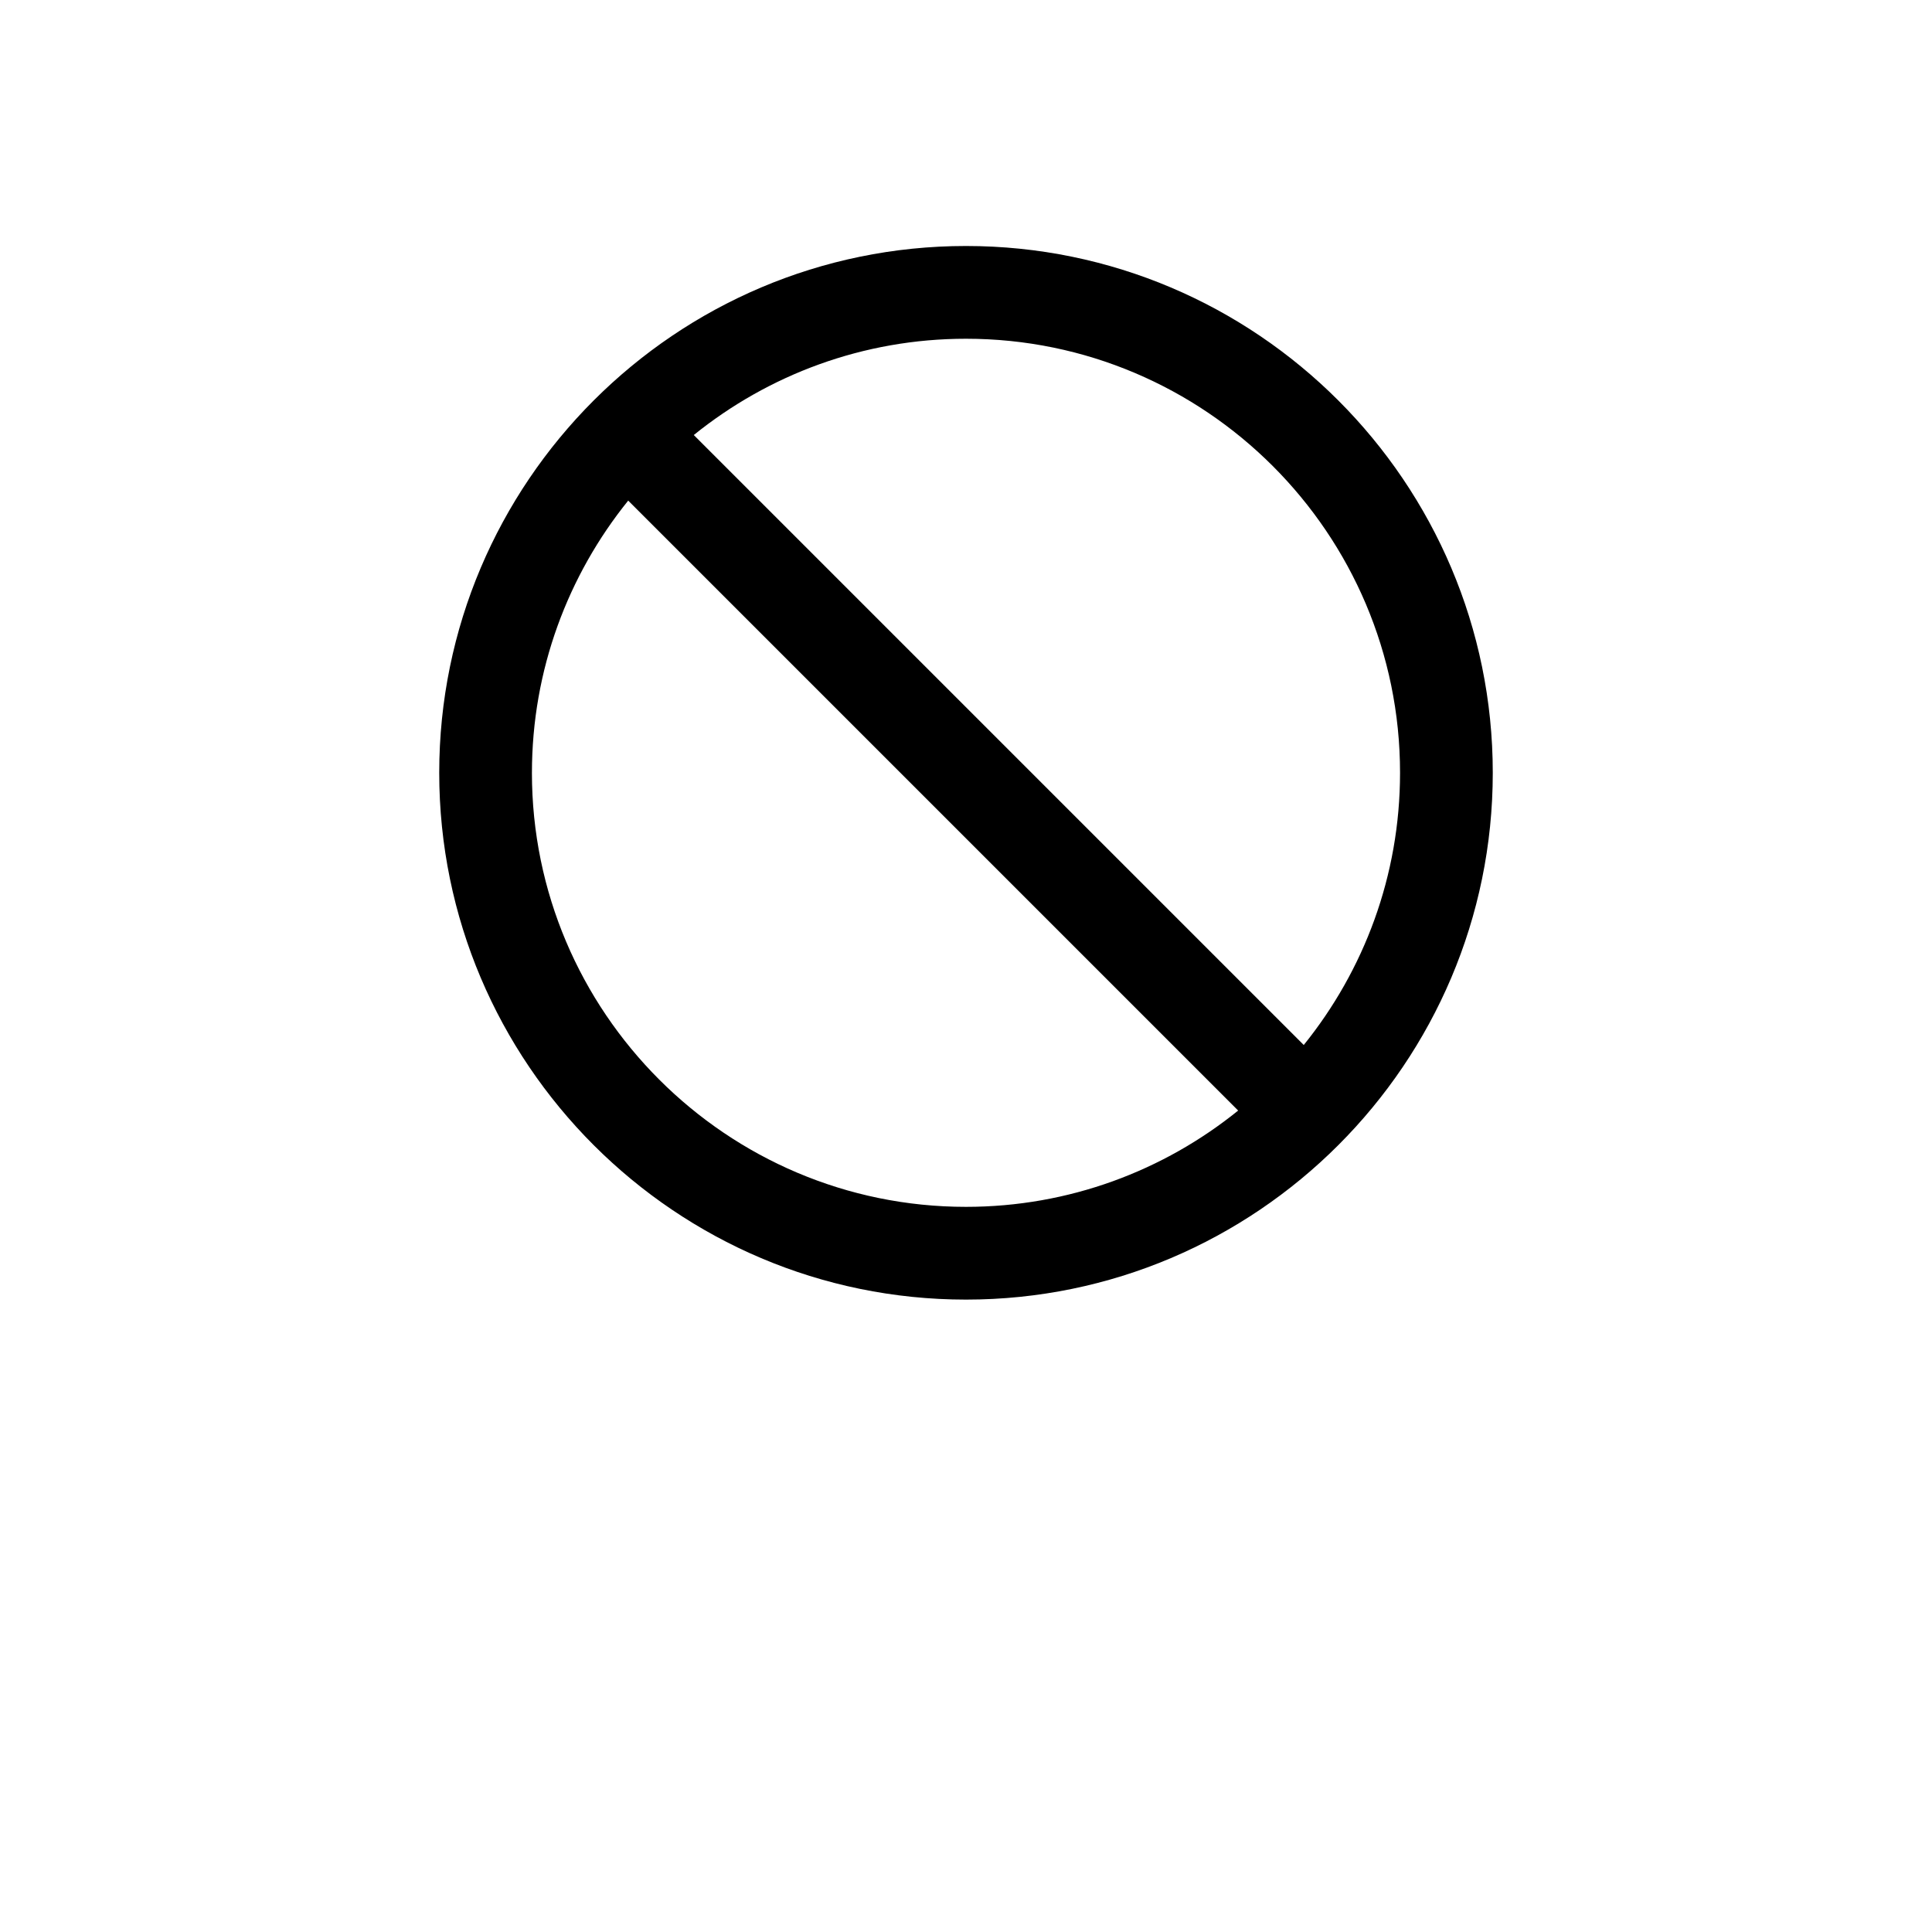 <?xml version="1.0" encoding="UTF-8"?>
<svg width="700pt" height="700pt" version="1.1" viewBox="0 0 700 700" xmlns="http://www.w3.org/2000/svg" xmlns:xlink="http://www.w3.org/1999/xlink">
 <g>
  <path d="m350 89.129c-105.24 0-190.86 85.625-190.86 190.87s85.621 190.87 190.86 190.87 190.86-85.625 190.86-190.87-85.621-190.87-190.86-190.87zm-157.27 190.87c0-37.32 13.094-71.625 34.883-98.621l221 221c-26.992 21.801-61.297 34.887-98.617 34.887-86.715 0-157.27-70.555-157.27-157.27zm279.64 98.621-221-221c26.996-21.801 61.305-34.887 98.621-34.887 86.715 0 157.27 70.555 157.27 157.27 0 37.324-13.094 71.629-34.891 98.621z"/>

 </g>
</svg>
